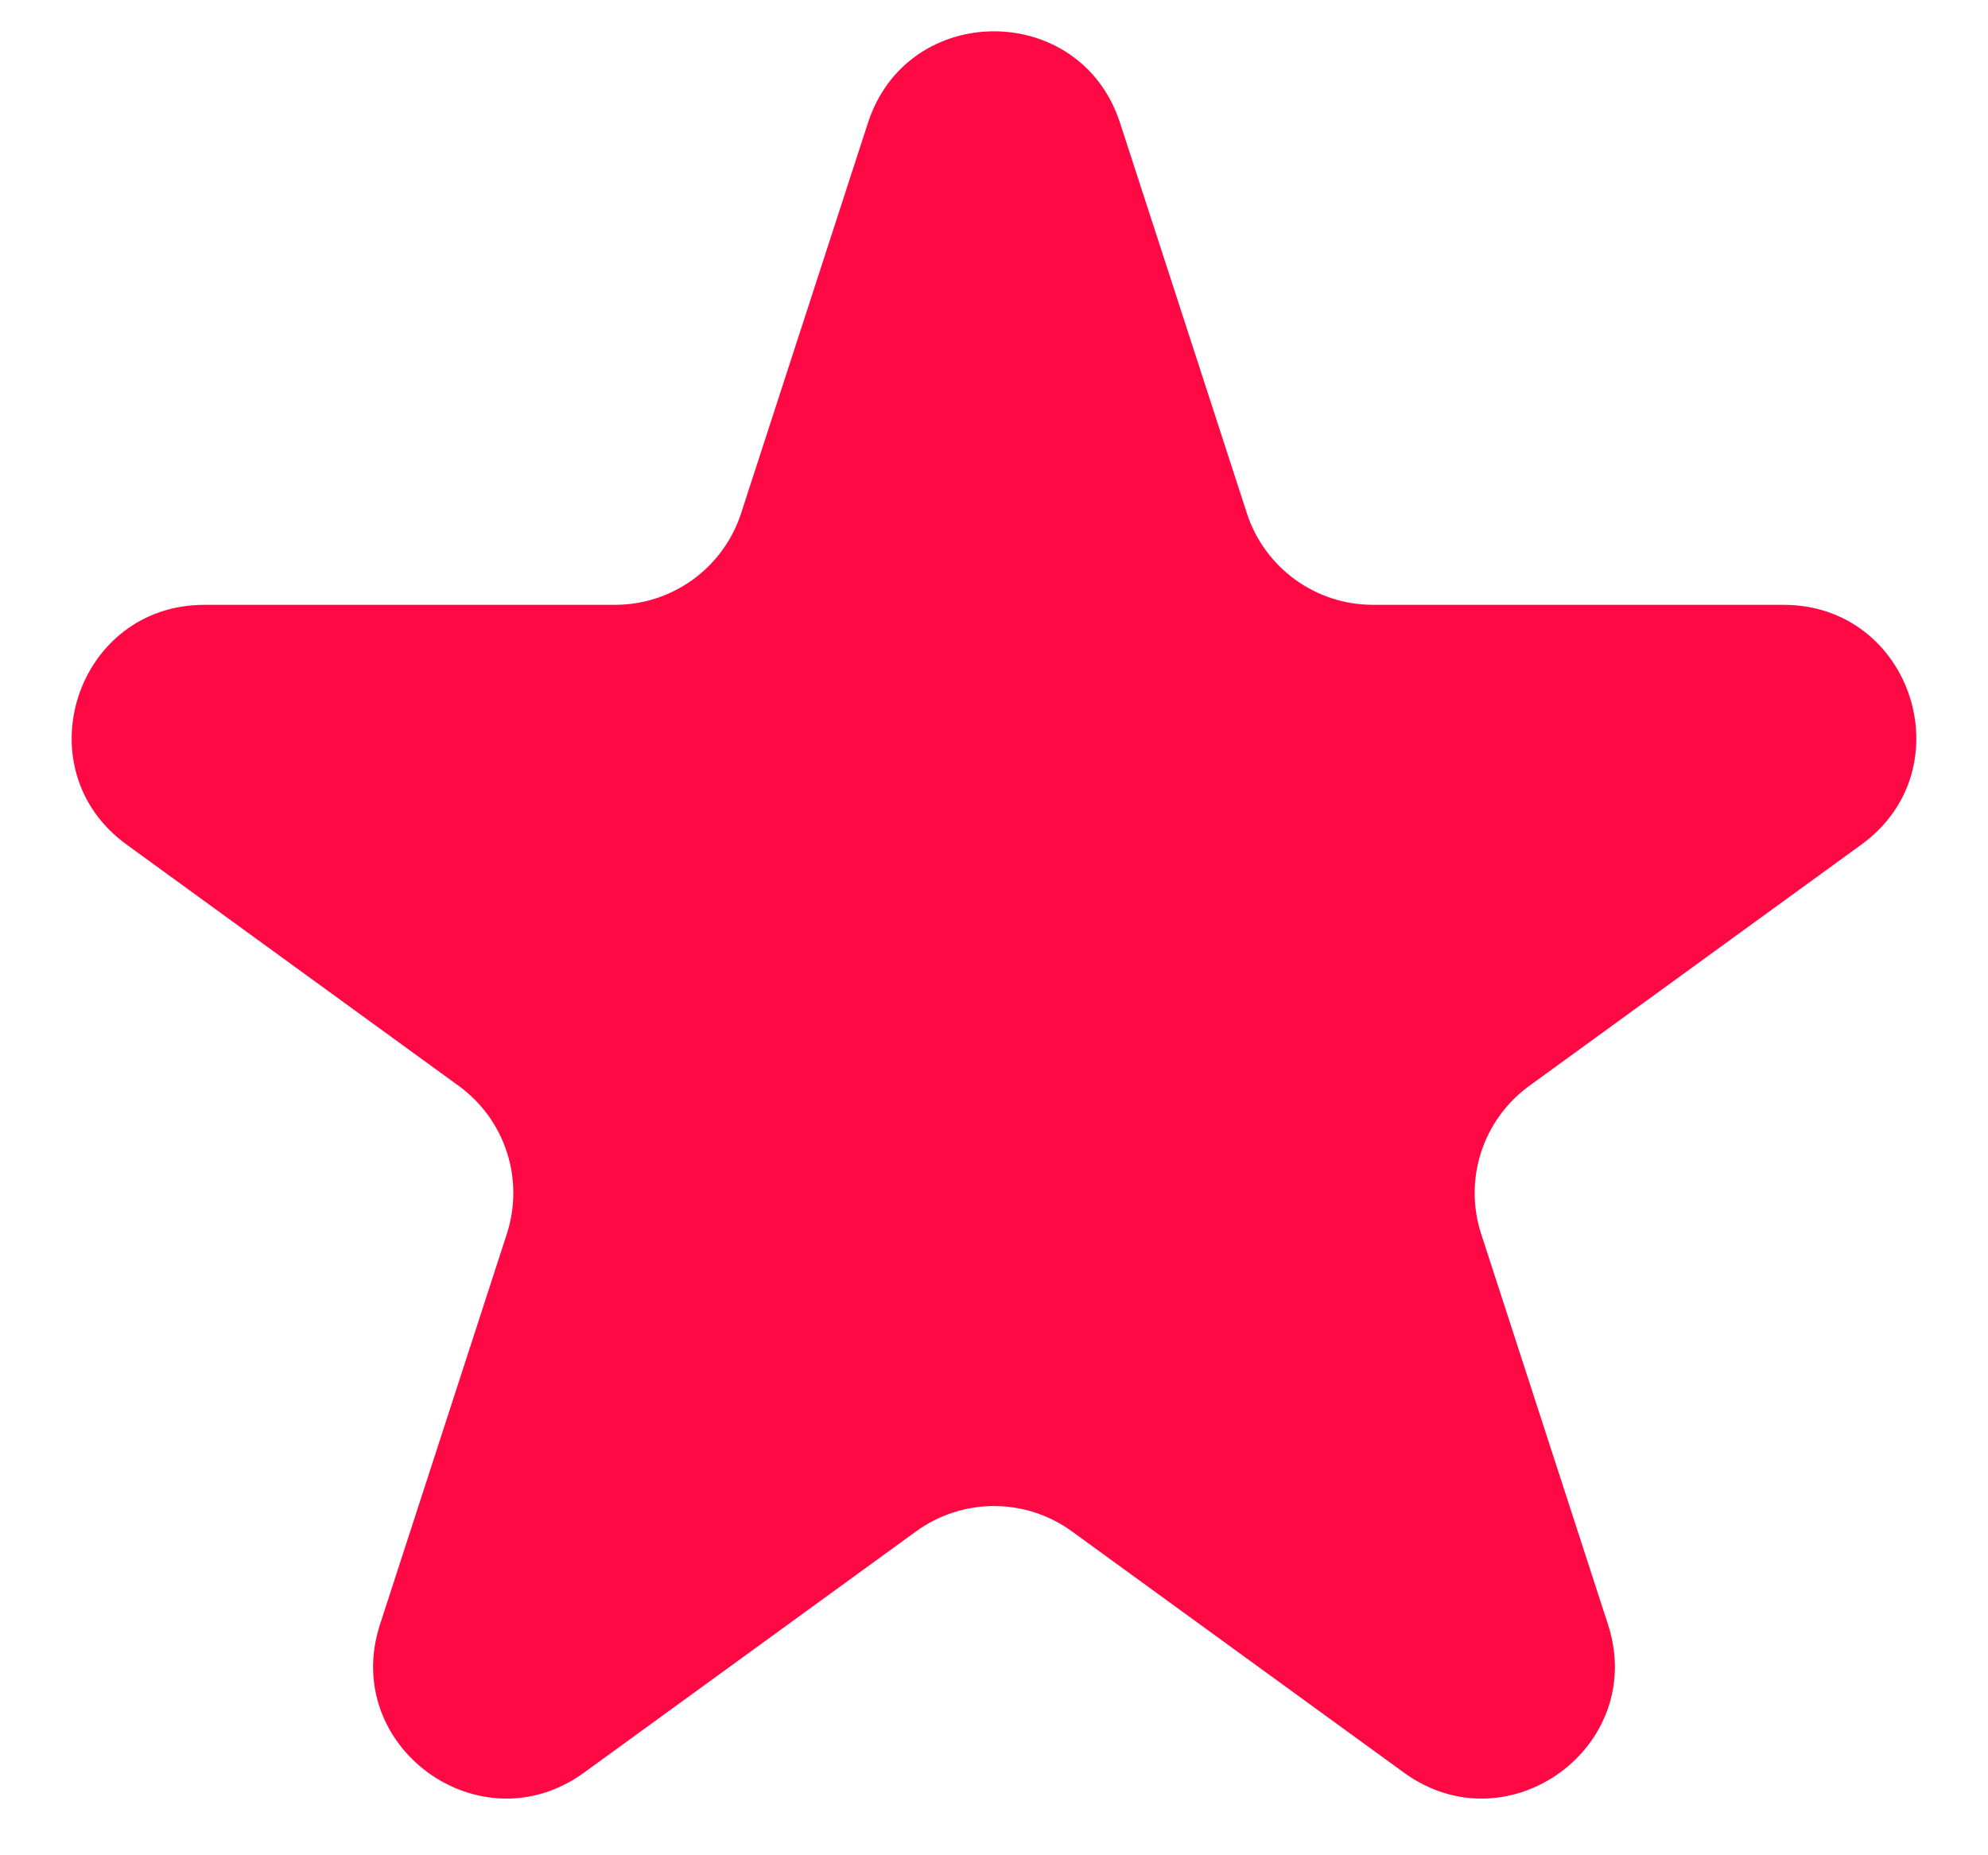 <svg width="15" height="14" viewBox="0 0 15 14" fill="none" xmlns="http://www.w3.org/2000/svg">
<path d="M6.549 0.927C6.848 0.006 8.152 0.006 8.451 0.927L9.408 3.873C9.542 4.285 9.926 4.564 10.359 4.564H13.457C14.426 4.564 14.829 5.804 14.045 6.373L11.539 8.194C11.188 8.449 11.042 8.9 11.176 9.312L12.133 12.259C12.432 13.18 11.378 13.946 10.594 13.377L8.088 11.556C7.737 11.301 7.263 11.301 6.912 11.556L4.406 13.377C3.622 13.946 2.568 13.18 2.867 12.259L3.824 9.312C3.958 8.9 3.812 8.449 3.461 8.194L0.955 6.373C0.171 5.804 0.574 4.564 1.543 4.564H4.641C5.074 4.564 5.458 4.285 5.592 3.873L6.549 0.927Z" fill="#FF0944"/>
</svg>
